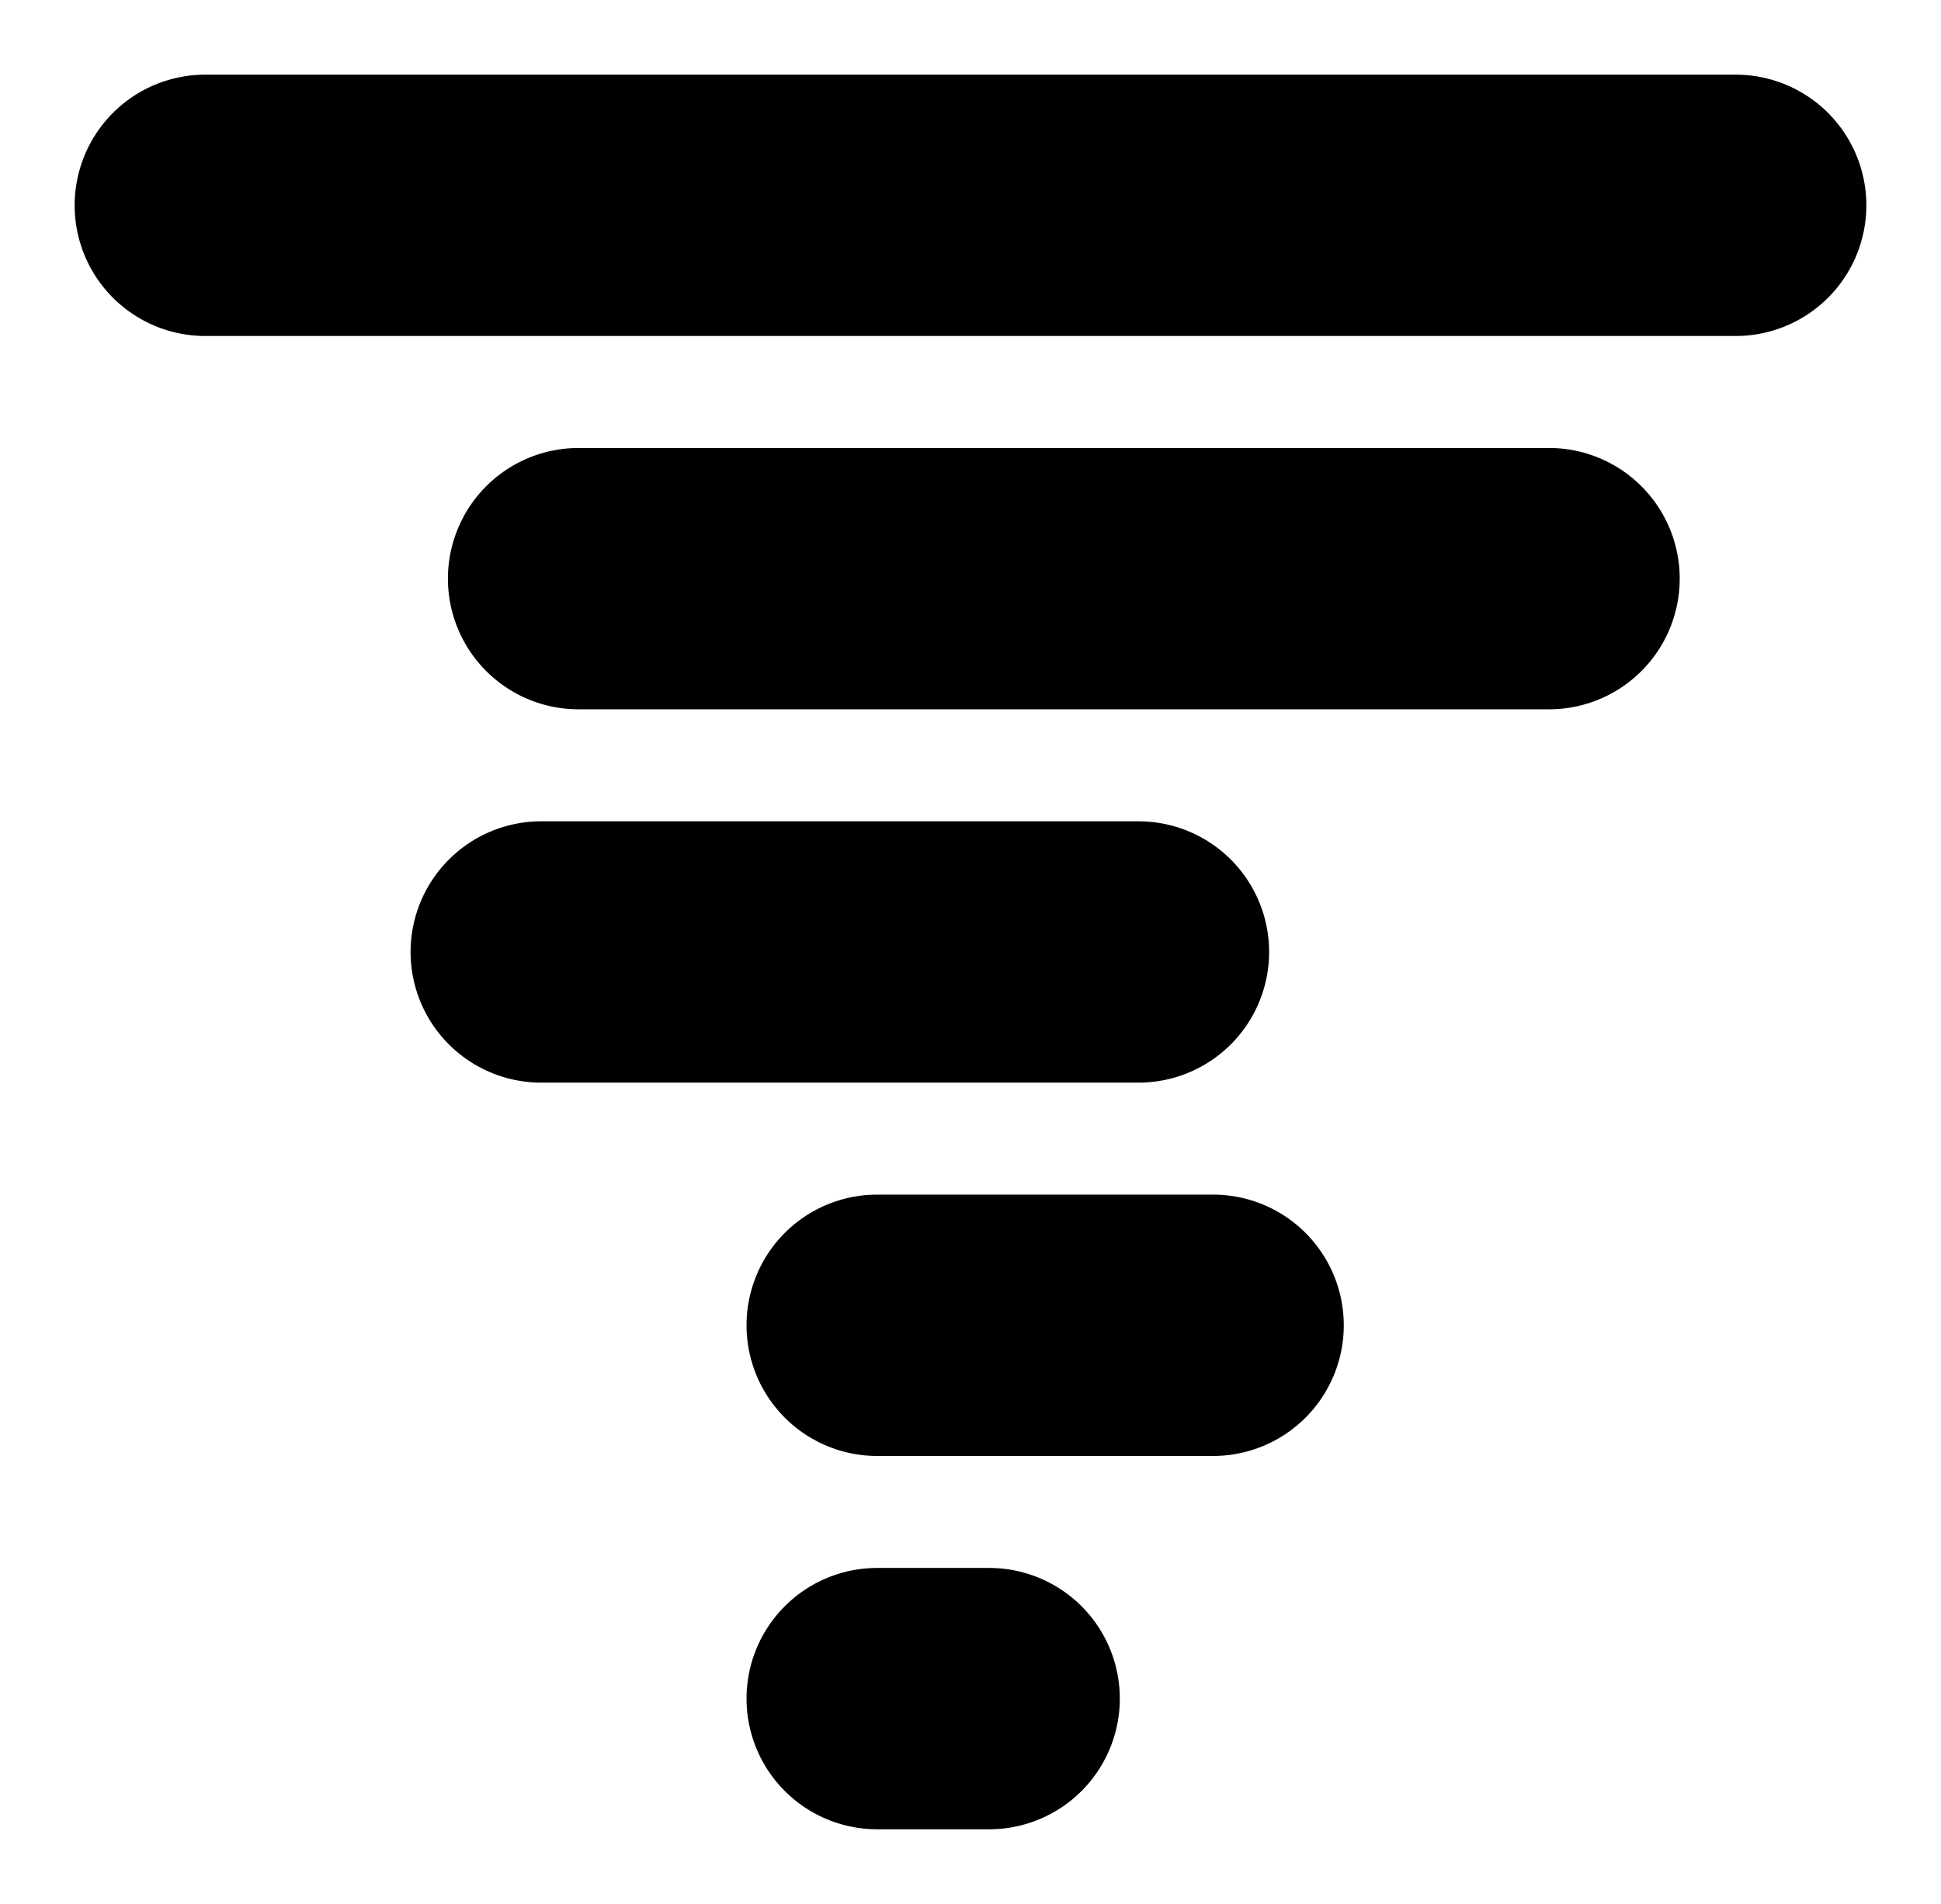 <svg xmlns="http://www.w3.org/2000/svg" viewBox="-2 -2 52 51"><defs><style>.cls-1{fill:#418fde;}</style></defs><title>Asset 704</title><g data-name="Layer 2" id="Layer_2"><g id="Icons"><path d="M24.5,40h-3a3.5,3.5,0,0,0,0,7h3a3.5,3.5,0,0,0,0-7Z" fill="param(fill)" stroke="param(outline)" stroke-width="param(outline-width) 0" /><path d="M30.5,30h-9a3.5,3.5,0,0,0,0,7h9a3.5,3.5,0,0,0,0-7Z" fill="param(fill)" stroke="param(outline)" stroke-width="param(outline-width) 0" /><path d="M32,23.5A3.5,3.5,0,0,0,28.5,20h-16a3.5,3.5,0,0,0,0,7h16A3.5,3.5,0,0,0,32,23.5Z" fill="param(fill)" stroke="param(outline)" stroke-width="param(outline-width) 0" /><path d="M39.5,10h-26a3.5,3.5,0,0,0,0,7h26a3.5,3.5,0,0,0,0-7Z" fill="param(fill)" stroke="param(outline)" stroke-width="param(outline-width) 0" /><path d="M44.5,0H3.5a3.5,3.5,0,0,0,0,7h41a3.5,3.5,0,0,0,0-7Z" fill="param(fill)" stroke="param(outline)" stroke-width="param(outline-width) 0" /></g></g></svg>
